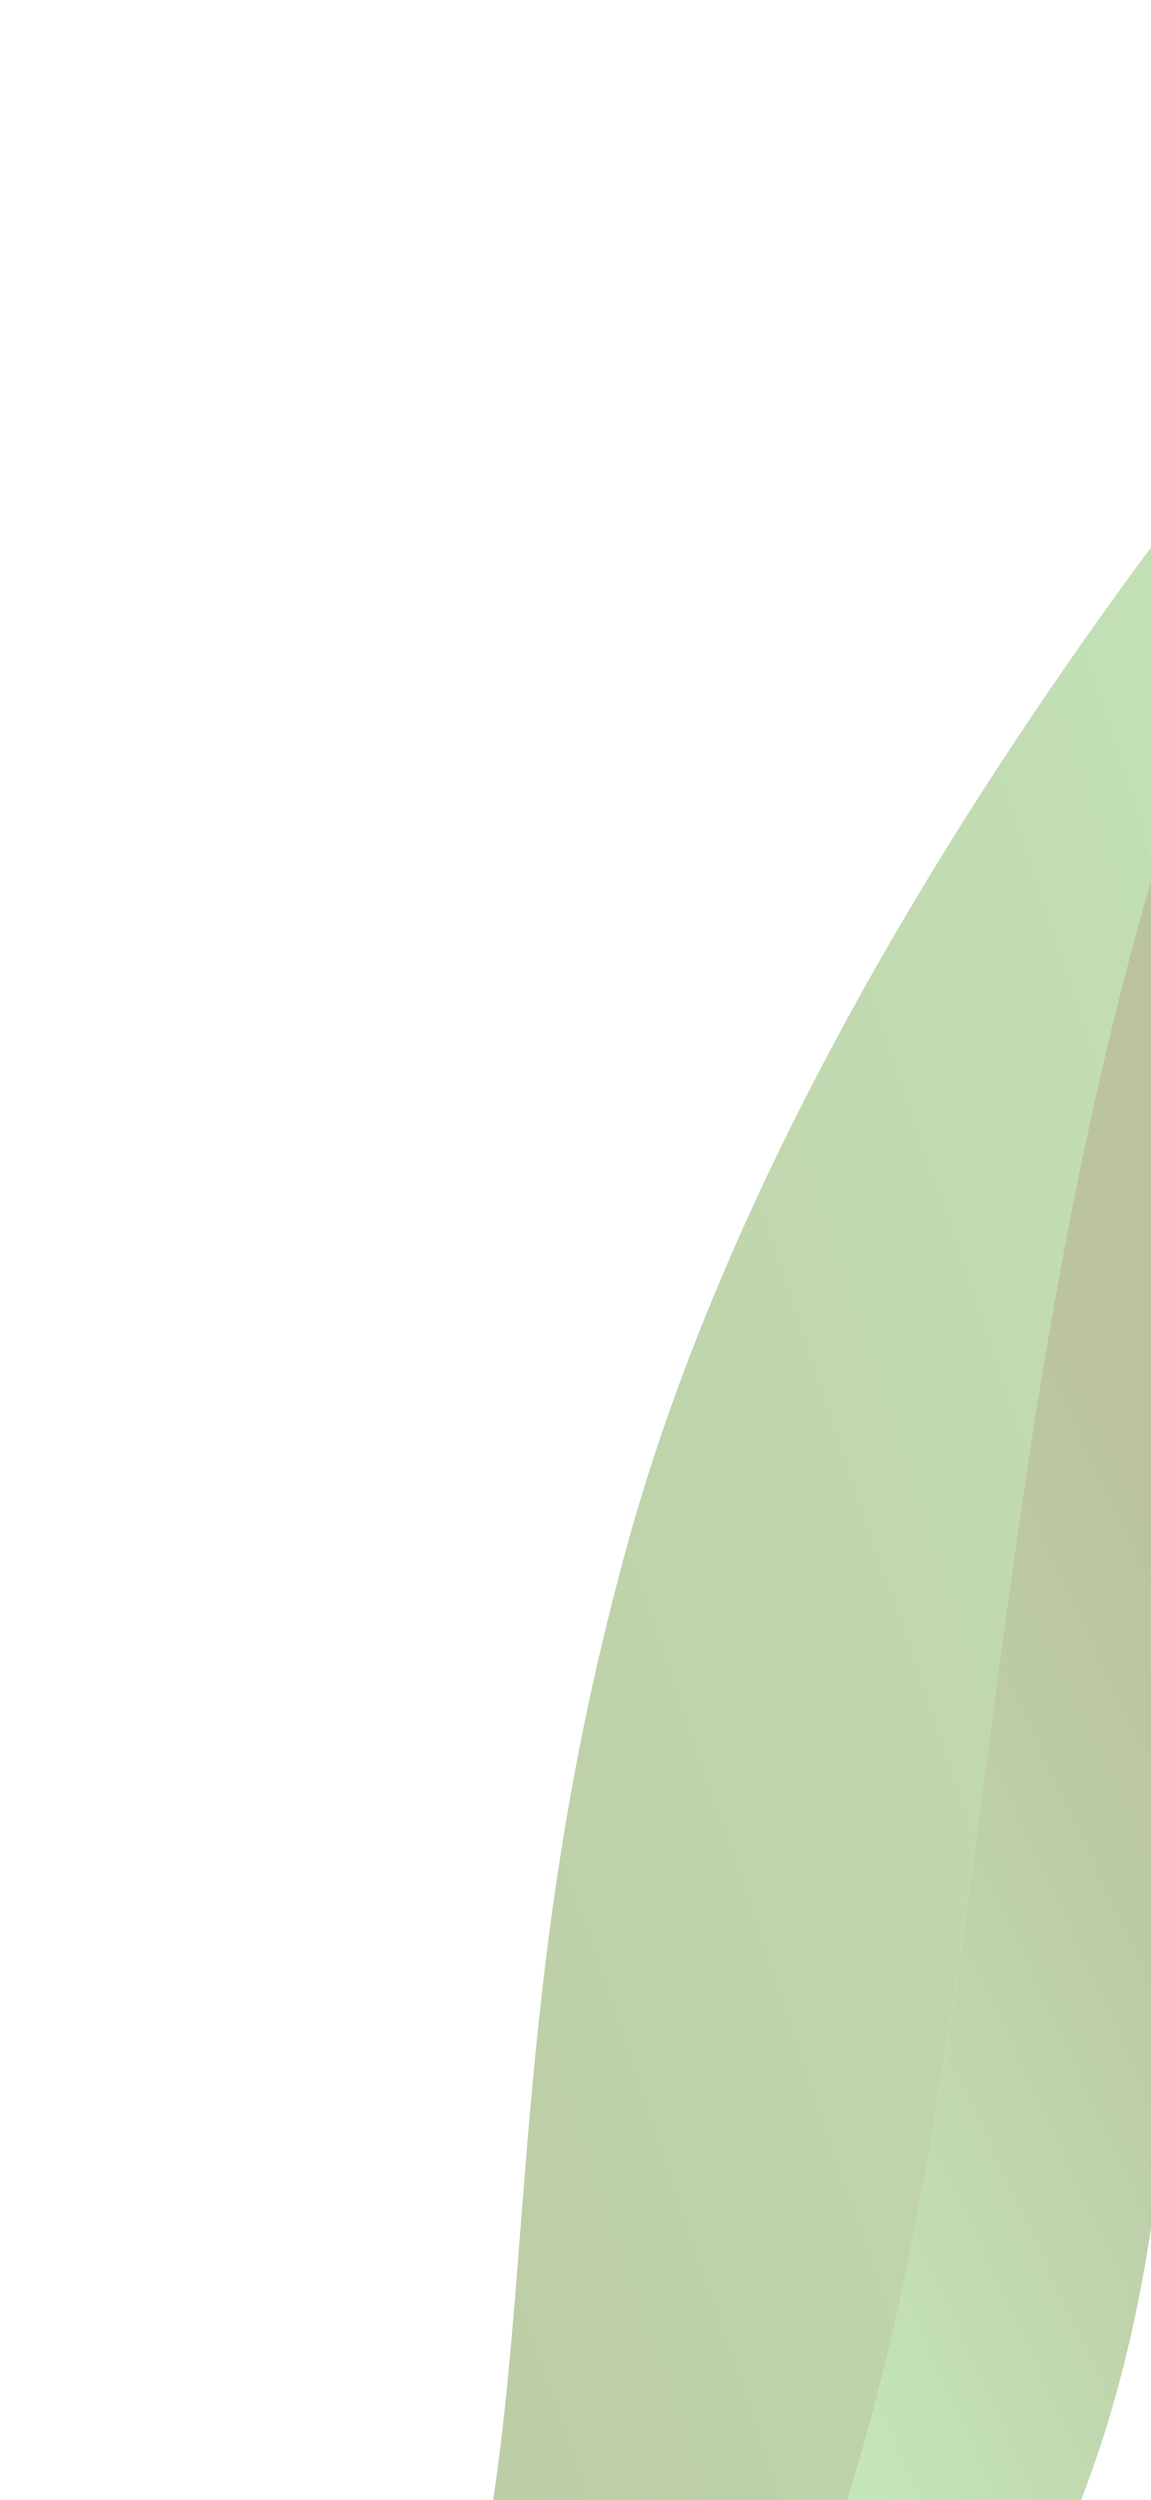 <svg width="302" height="656" viewBox="0 0 302 656" fill="none" xmlns="http://www.w3.org/2000/svg">
<g opacity="0.6">
<path d="M385.502 42.565C385.502 42.565 216.022 219.041 164.65 405.154C105.629 619.019 183.487 711.484 0.001 872.004C363.369 756.367 167.749 387.368 385.502 42.565Z" fill="url(#paint0_linear_1_63)"/>
<path d="M385.502 42.565C385.502 42.565 298.844 276.911 306.695 471.168C315.873 697.979 235.294 783.443 0 872.004C363.369 756.367 167.748 387.369 385.502 42.565Z" fill="url(#paint1_linear_1_63)"/>
</g>
<defs>
<linearGradient id="paint0_linear_1_63" x1="481.601" y1="424.849" x2="-92.192" y2="620.011" gradientUnits="userSpaceOnUse">
<stop stop-color="#9CD38B"/>
<stop offset="0.019" stop-color="#9CD28A"/>
<stop offset="0.663" stop-color="#91AB6B"/>
<stop offset="1" stop-color="#8D9C5F"/>
</linearGradient>
<linearGradient id="paint1_linear_1_63" x1="142.22" y1="467.453" x2="298.714" y2="394.697" gradientUnits="userSpaceOnUse">
<stop stop-color="#9CD38B"/>
<stop offset="0.019" stop-color="#9CD28A"/>
<stop offset="0.663" stop-color="#91AB6B"/>
<stop offset="1" stop-color="#8D9C5F"/>
</linearGradient>
</defs>
</svg>
